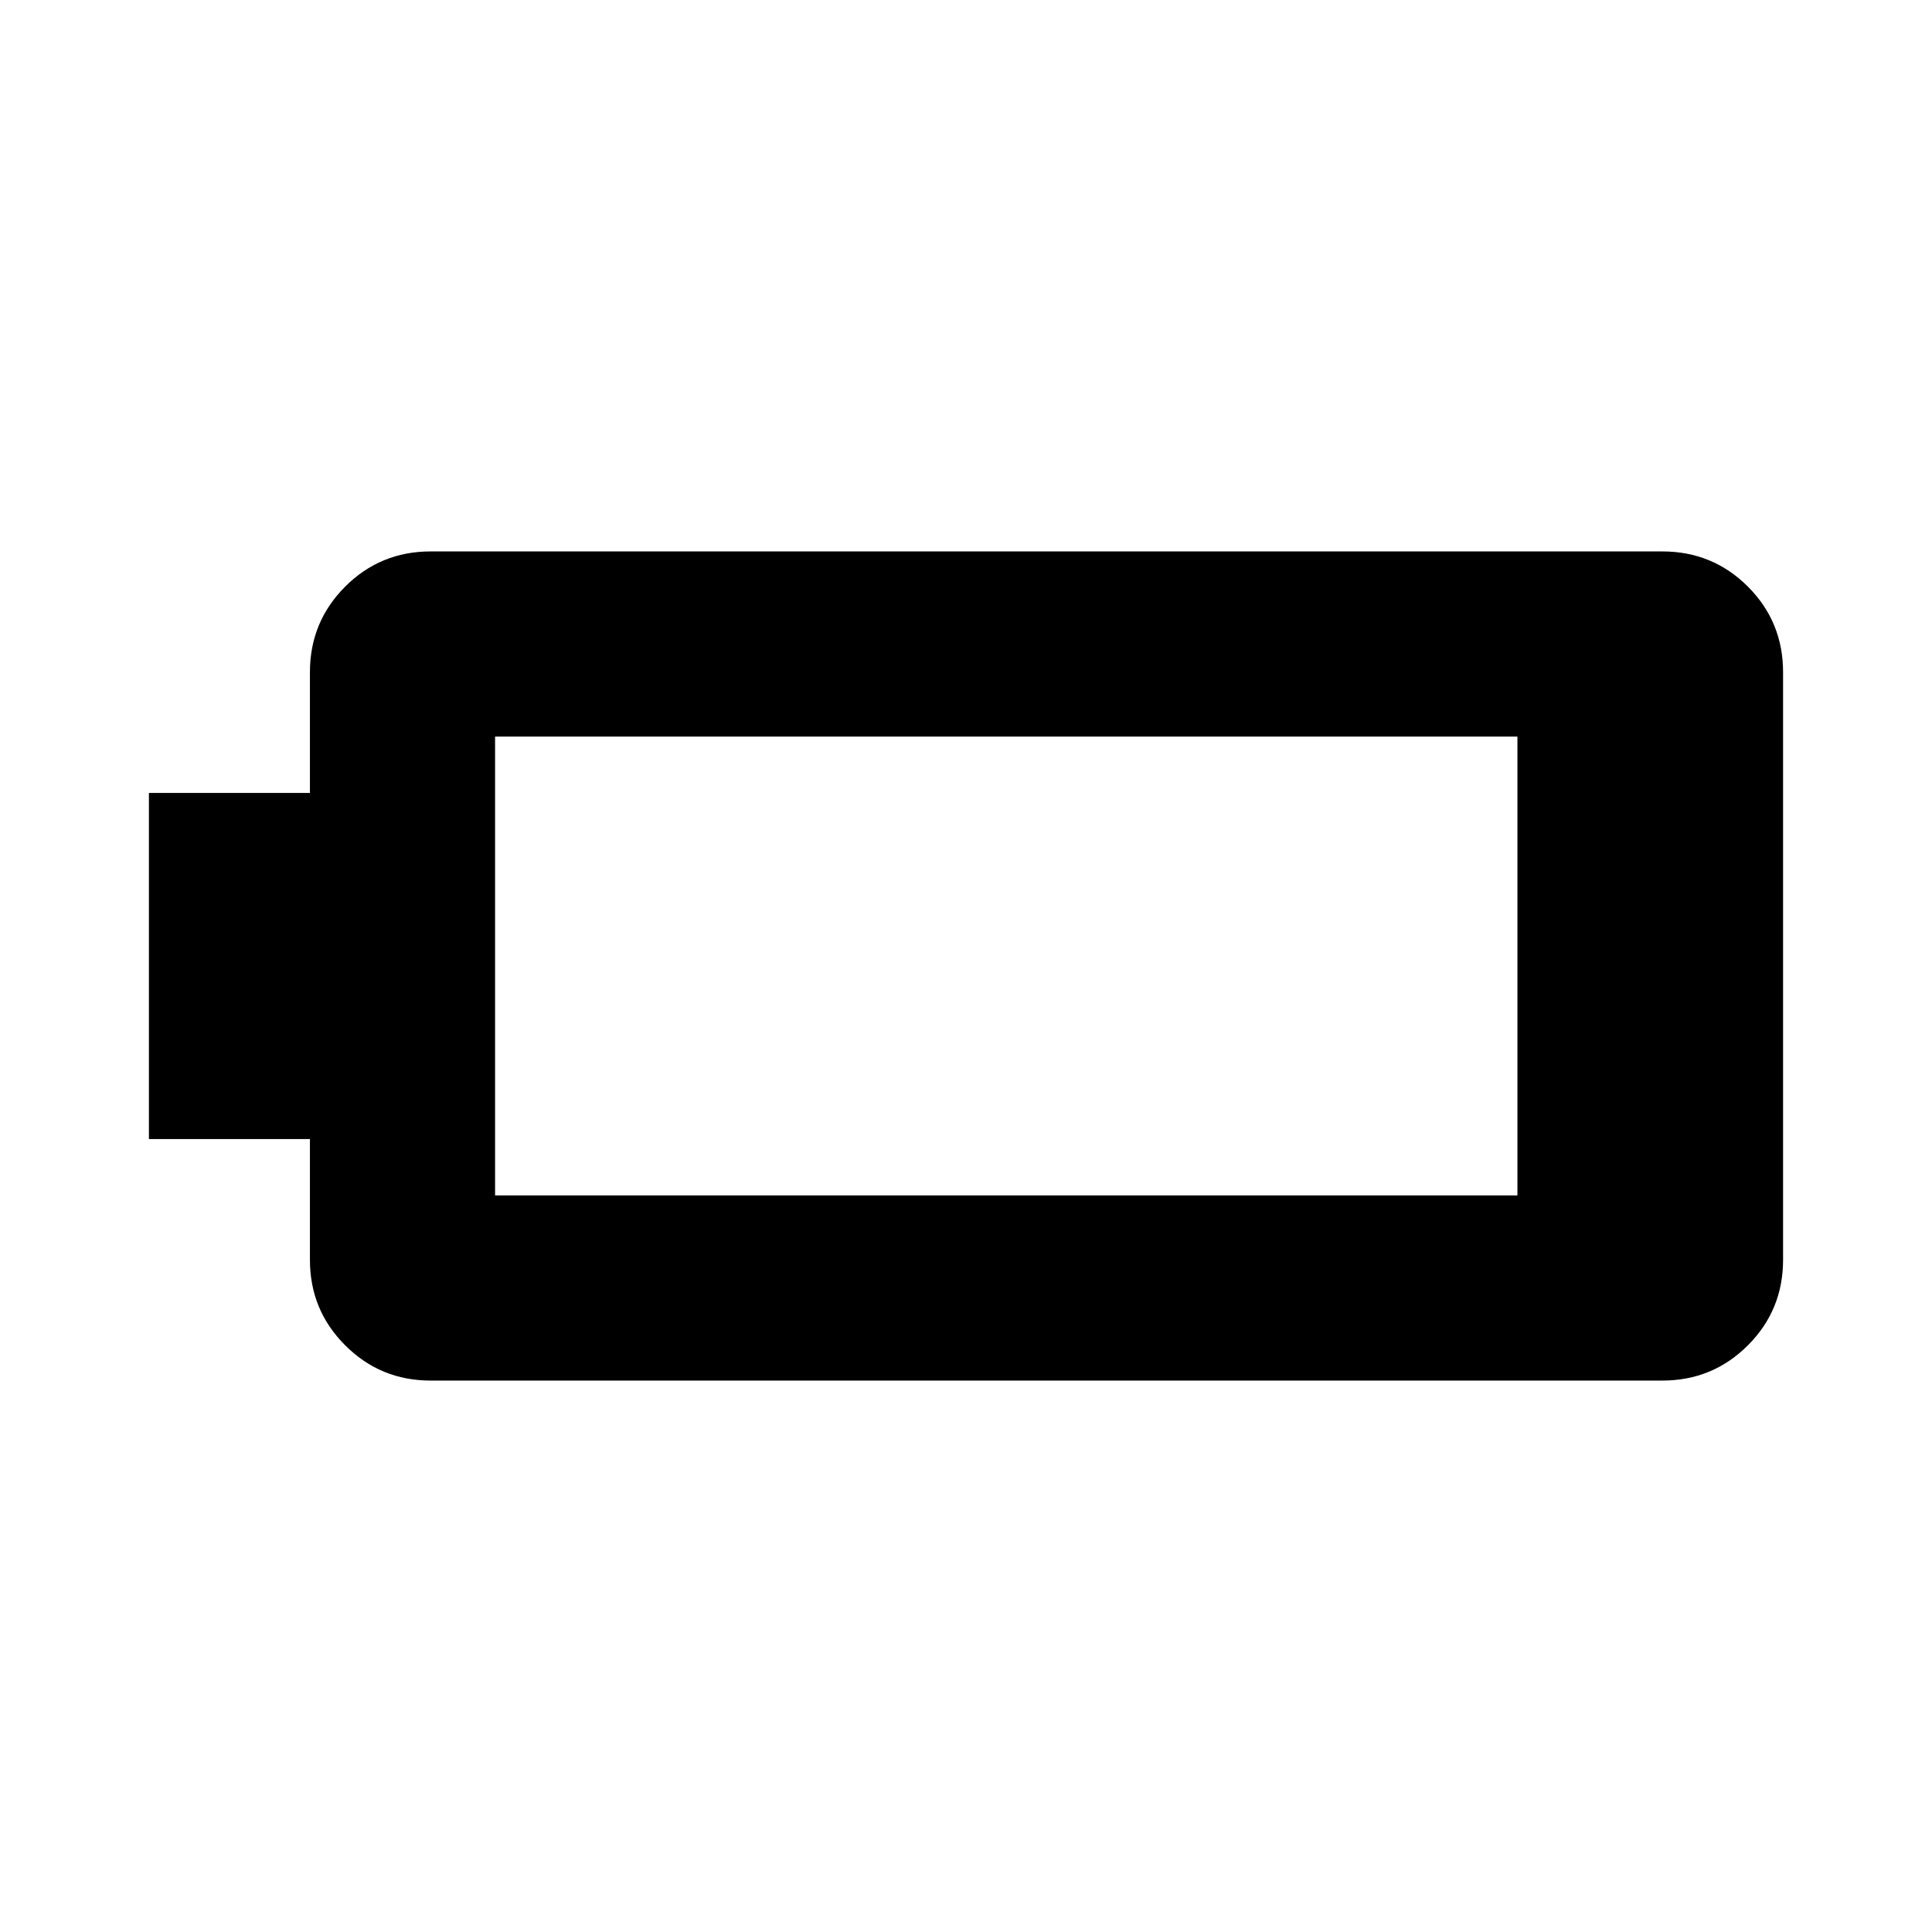 <svg xmlns="http://www.w3.org/2000/svg" height="24" width="24"><path d="M1.85 14.15V9.85H3.85V8.35Q3.85 7.725 4.288 7.287Q4.725 6.85 5.35 6.85H20.65Q21.275 6.85 21.713 7.287Q22.15 7.725 22.15 8.35V15.65Q22.15 16.275 21.713 16.712Q21.275 17.15 20.65 17.15H5.35Q4.725 17.15 4.288 16.712Q3.85 16.275 3.85 15.65V14.15ZM18.85 14.85V9.15H6.15Q6.15 9.15 6.15 9.15Q6.15 9.15 6.15 9.15V14.85Q6.15 14.85 6.15 14.85Q6.15 14.85 6.15 14.85Z"/></svg>